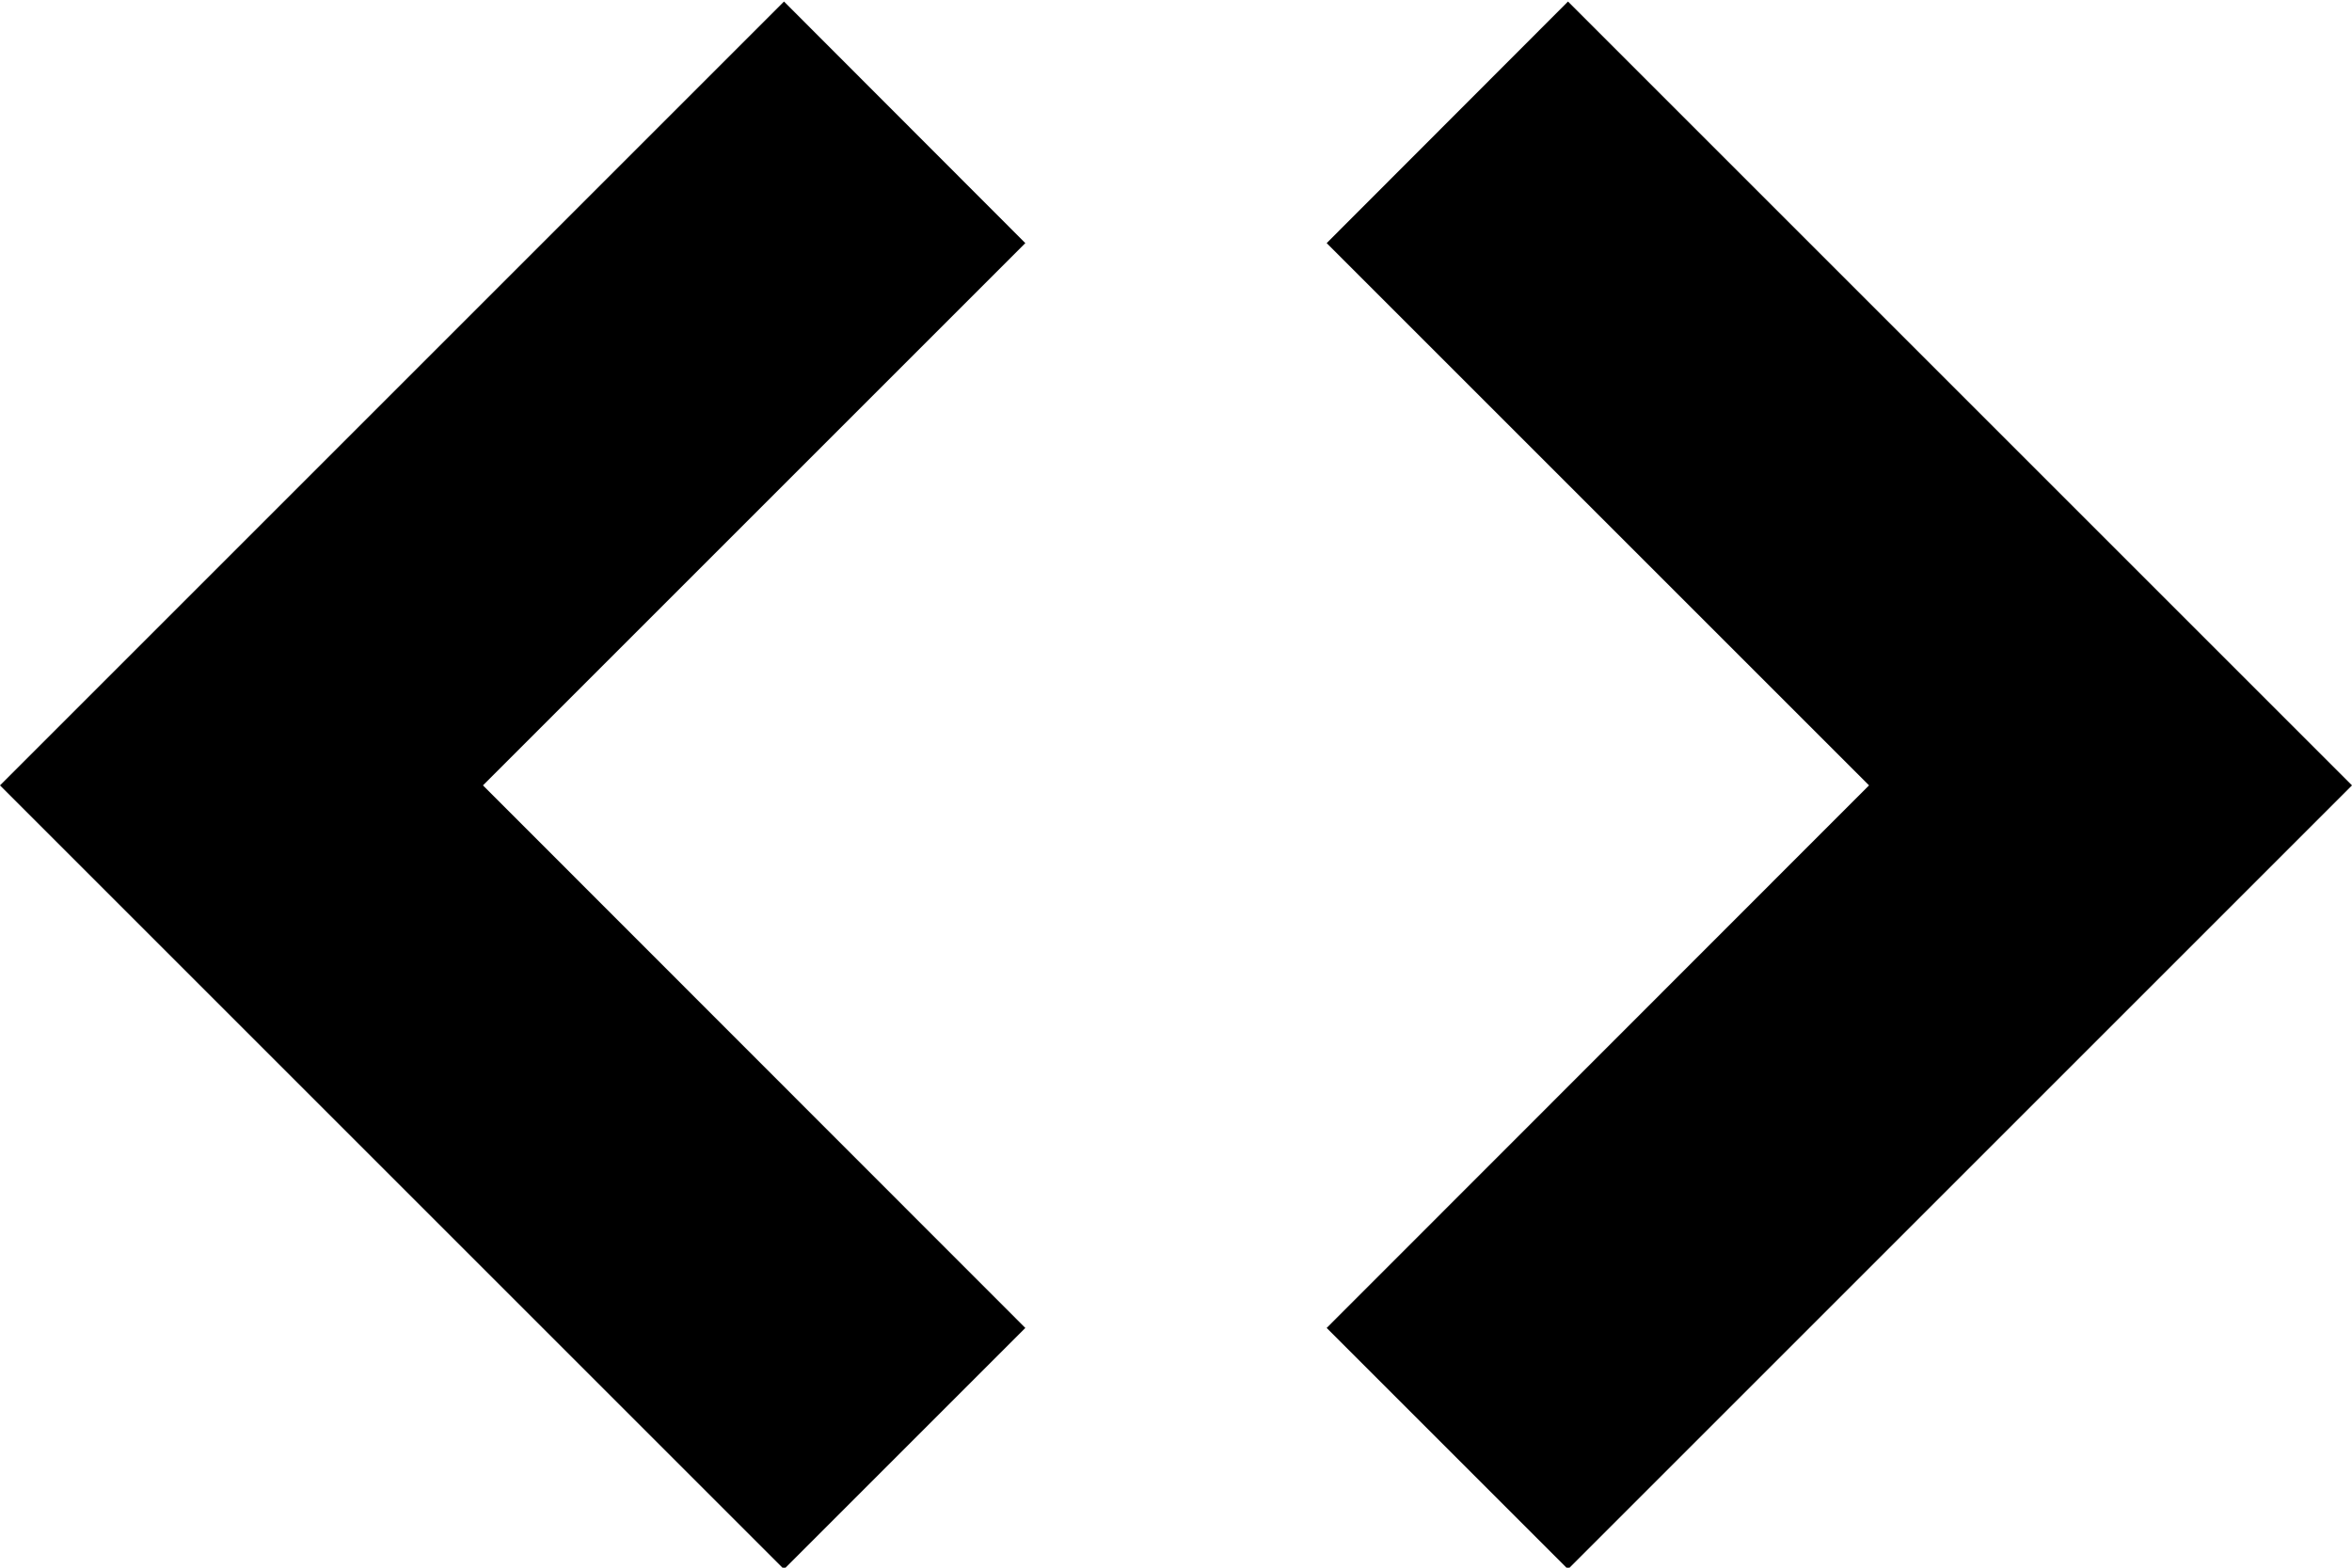 <svg height="512" width="768.0" xmlns="http://www.w3.org/2000/svg"><path d="m512 0.5l256 256-256 256-78.8-78.8 177.1-177.2-177.1-177.1z m-354.3 256l177.1 177.2-78.8 78.8-256-256 256-256 78.8 78.9z" /></svg>